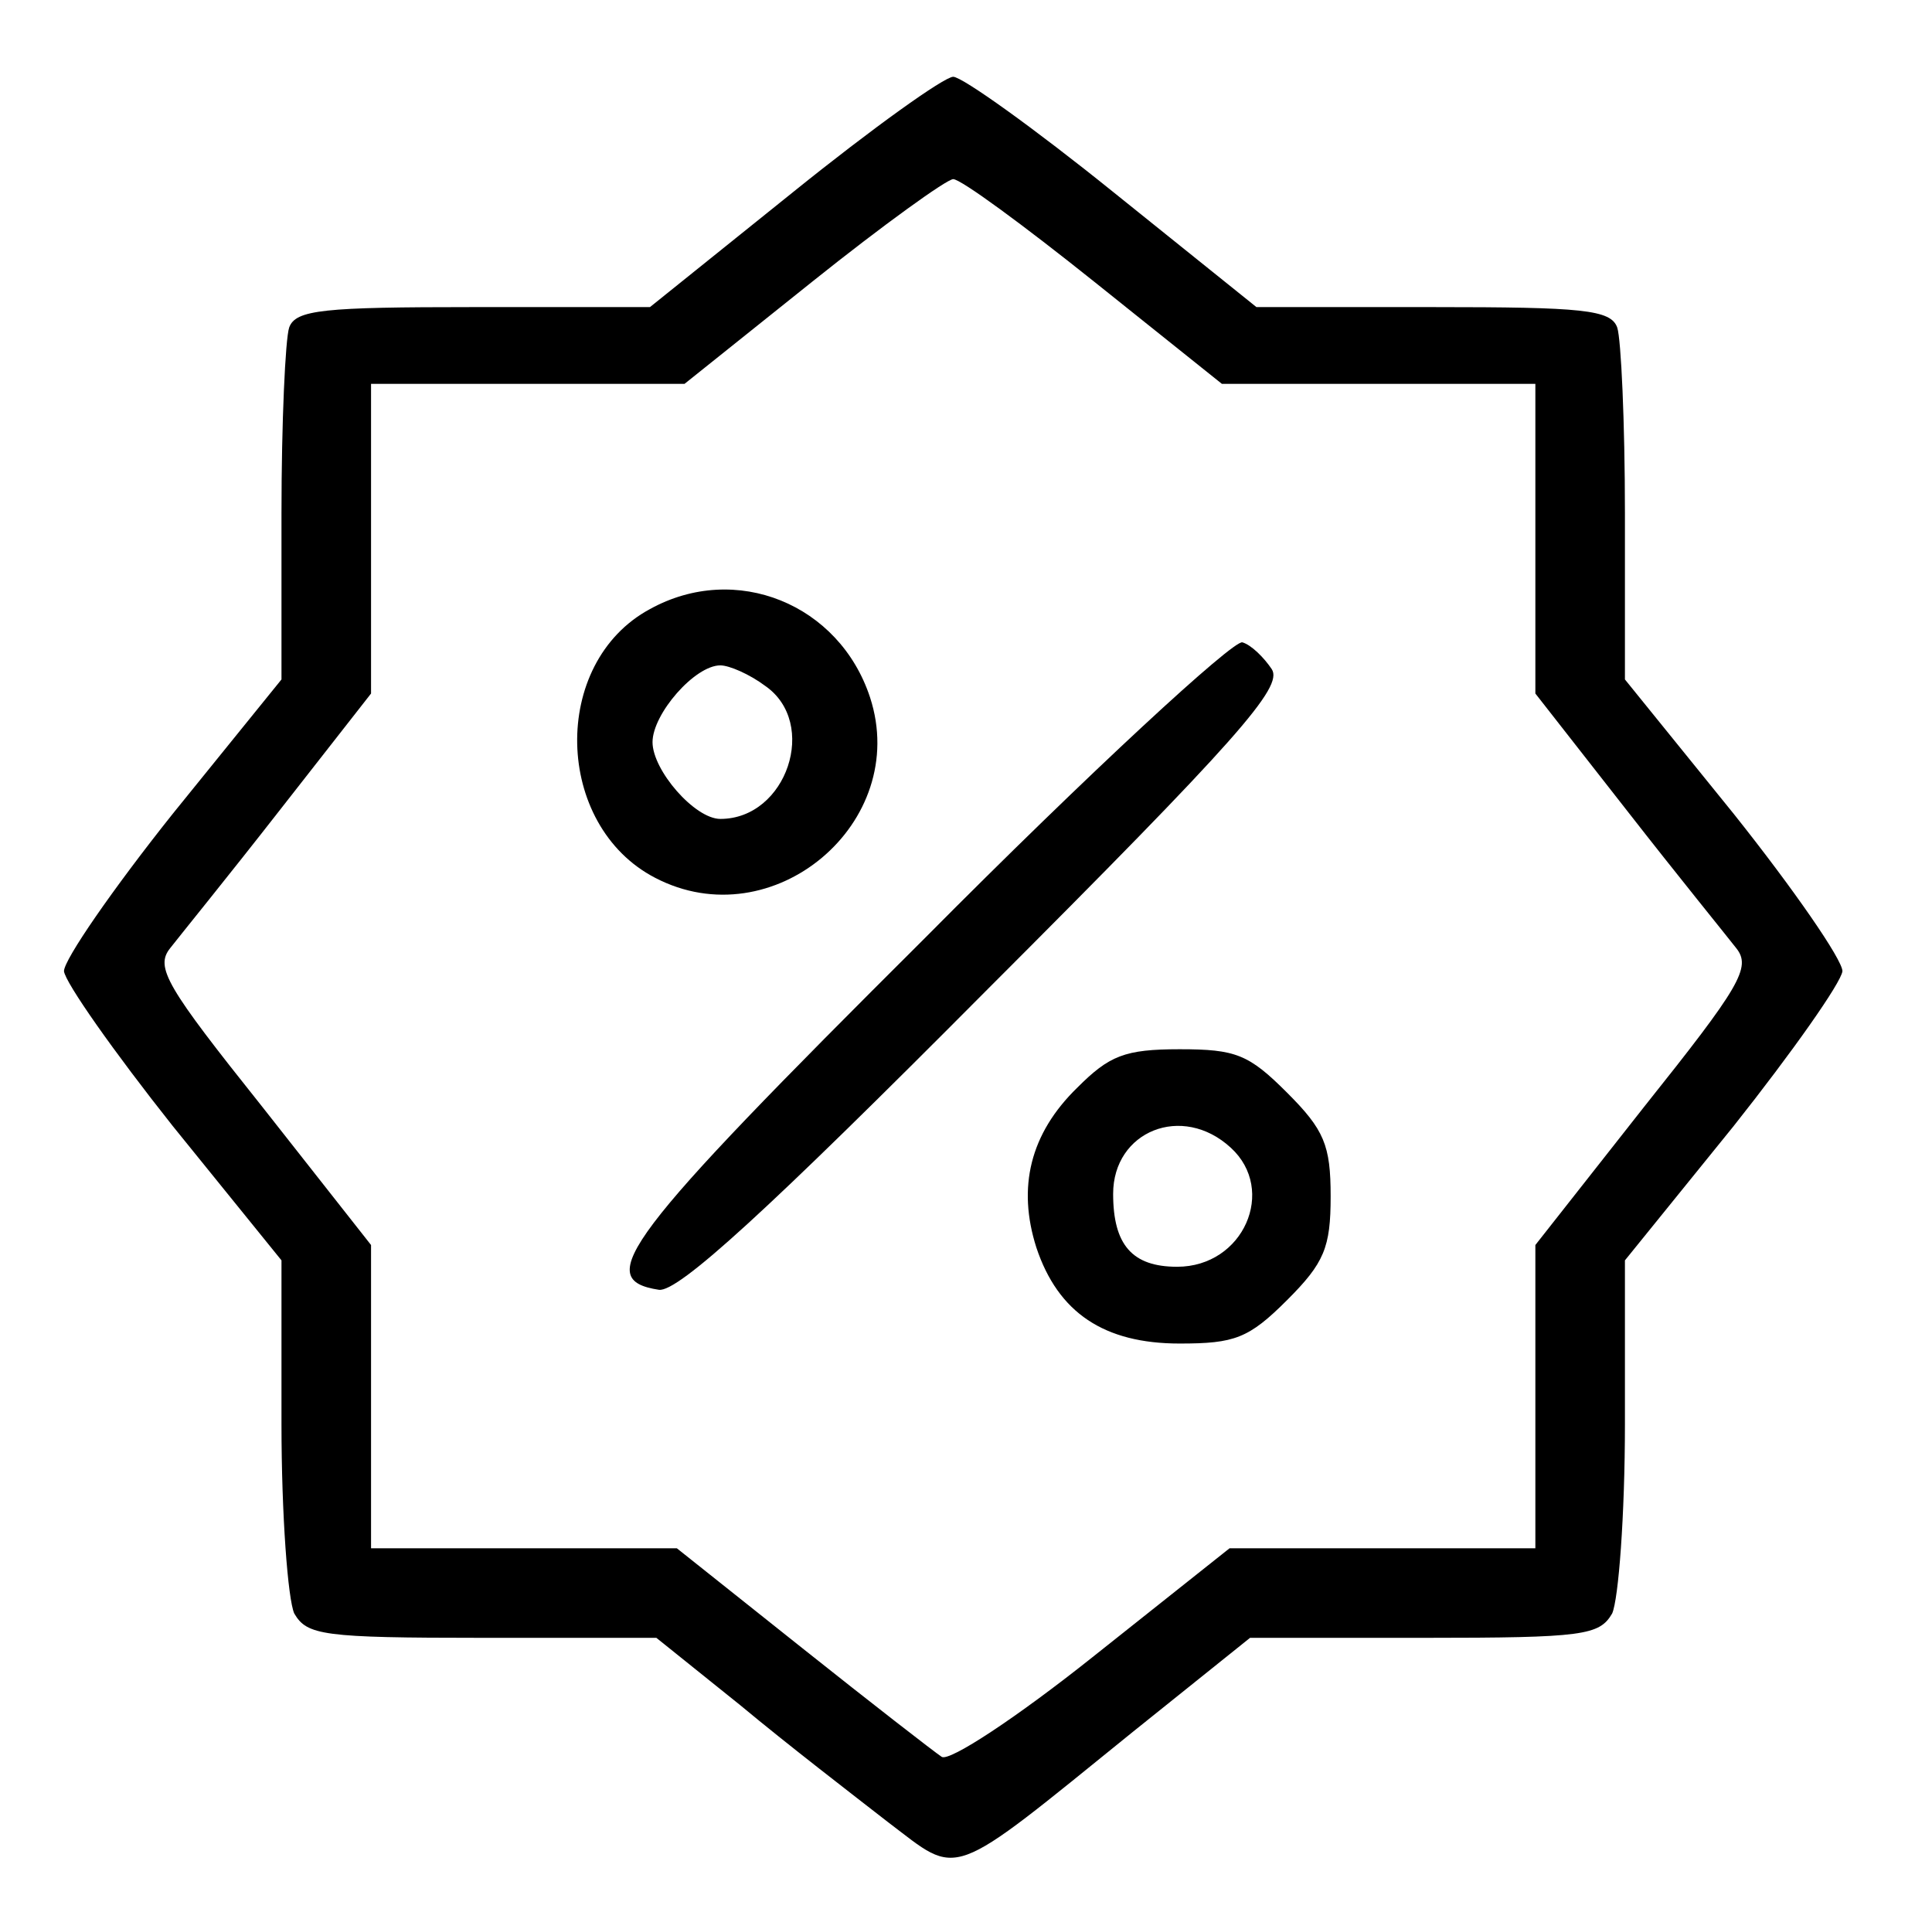 <?xml version="1.0" standalone="no"?>
<!DOCTYPE svg PUBLIC "-//W3C//DTD SVG 20010904//EN"
 "http://www.w3.org/TR/2001/REC-SVG-20010904/DTD/svg10.dtd">
<svg version="1.0" xmlns="http://www.w3.org/2000/svg"
 width="151pt" height="150pt" viewBox="0 0 151 150"
 preserveAspectRatio="xMidYMid meet">

<g transform="translate(0,150) scale(0.1,-0.1)"
fill="#000000" stroke="none">
<path d="M620 1350 l-112 -90 -138 0 c-117 0 -139 -2 -144 -16 -3 -9 -6 -74
-6 -145 l0 -130 -85 -105 c-47 -59 -85 -114 -85 -123 1 -9 39 -63 85 -121 l85
-105 0 -128 c0 -71 5 -137 10 -148 10 -17 22 -19 147 -19 l136 0 66 -53 c36
-30 88 -70 115 -91 57 -43 45 -48 192 71 l91 73 136 0 c125 0 137 2 147 19 5
11 10 77 10 148 l0 128 85 105 c46 58 84 112 85 121 0 9 -38 64 -85 123 l-85
105 0 130 c0 71 -3 136 -6 145 -5 14 -27 16 -144 16 l-138 0 -112 90 c-62 50
-118 90 -125 90 -7 0 -63 -40 -125 -90z m235 -70 l100 -80 123 0 122 0 0 -121
0 -121 72 -92 c39 -50 78 -98 85 -107 12 -15 3 -30 -72 -124 l-85 -108 0 -119
0 -118 -119 0 -120 0 -107 -85 c-59 -47 -112 -82 -118 -78 -6 4 -55 42 -109
85 l-98 78 -120 0 -119 0 0 118 0 119 -85 108 c-75 94 -84 109 -72 124 7 9 46
57 85 107 l72 92 0 121 0 121 123 0 122 0 100 80 c55 44 105 80 110 80 6 0 55
-36 110 -80z"/>
<path d="M508 1024 c-78 -42 -75 -169 4 -210 92 -48 200 43 168 141 -24 73
-105 106 -172 69z m90 -60 c42 -29 17 -104 -35 -104 -20 0 -53 38 -53 60 0 22
33 60 53 60 7 0 23 -7 35 -16z"/>
<path d="M723 767 c-236 -235 -260 -267 -208 -275 15 -2 85 62 255 233 198
198 233 238 224 252 -6 9 -16 19 -23 21 -7 2 -119 -101 -248 -231z"/>
<path d="M842 650 c-37 -36 -47 -78 -32 -125 17 -51 53 -75 112 -75 43 0 54 4
84 34 29 29 34 41 34 81 0 40 -5 52 -34 81 -30 30 -40 34 -84 34 -43 0 -55 -5
-80 -30z m120 -47 c36 -33 10 -93 -42 -93 -35 0 -50 17 -50 57 0 49 54 71 92
36z"/>
</g>
</svg>
